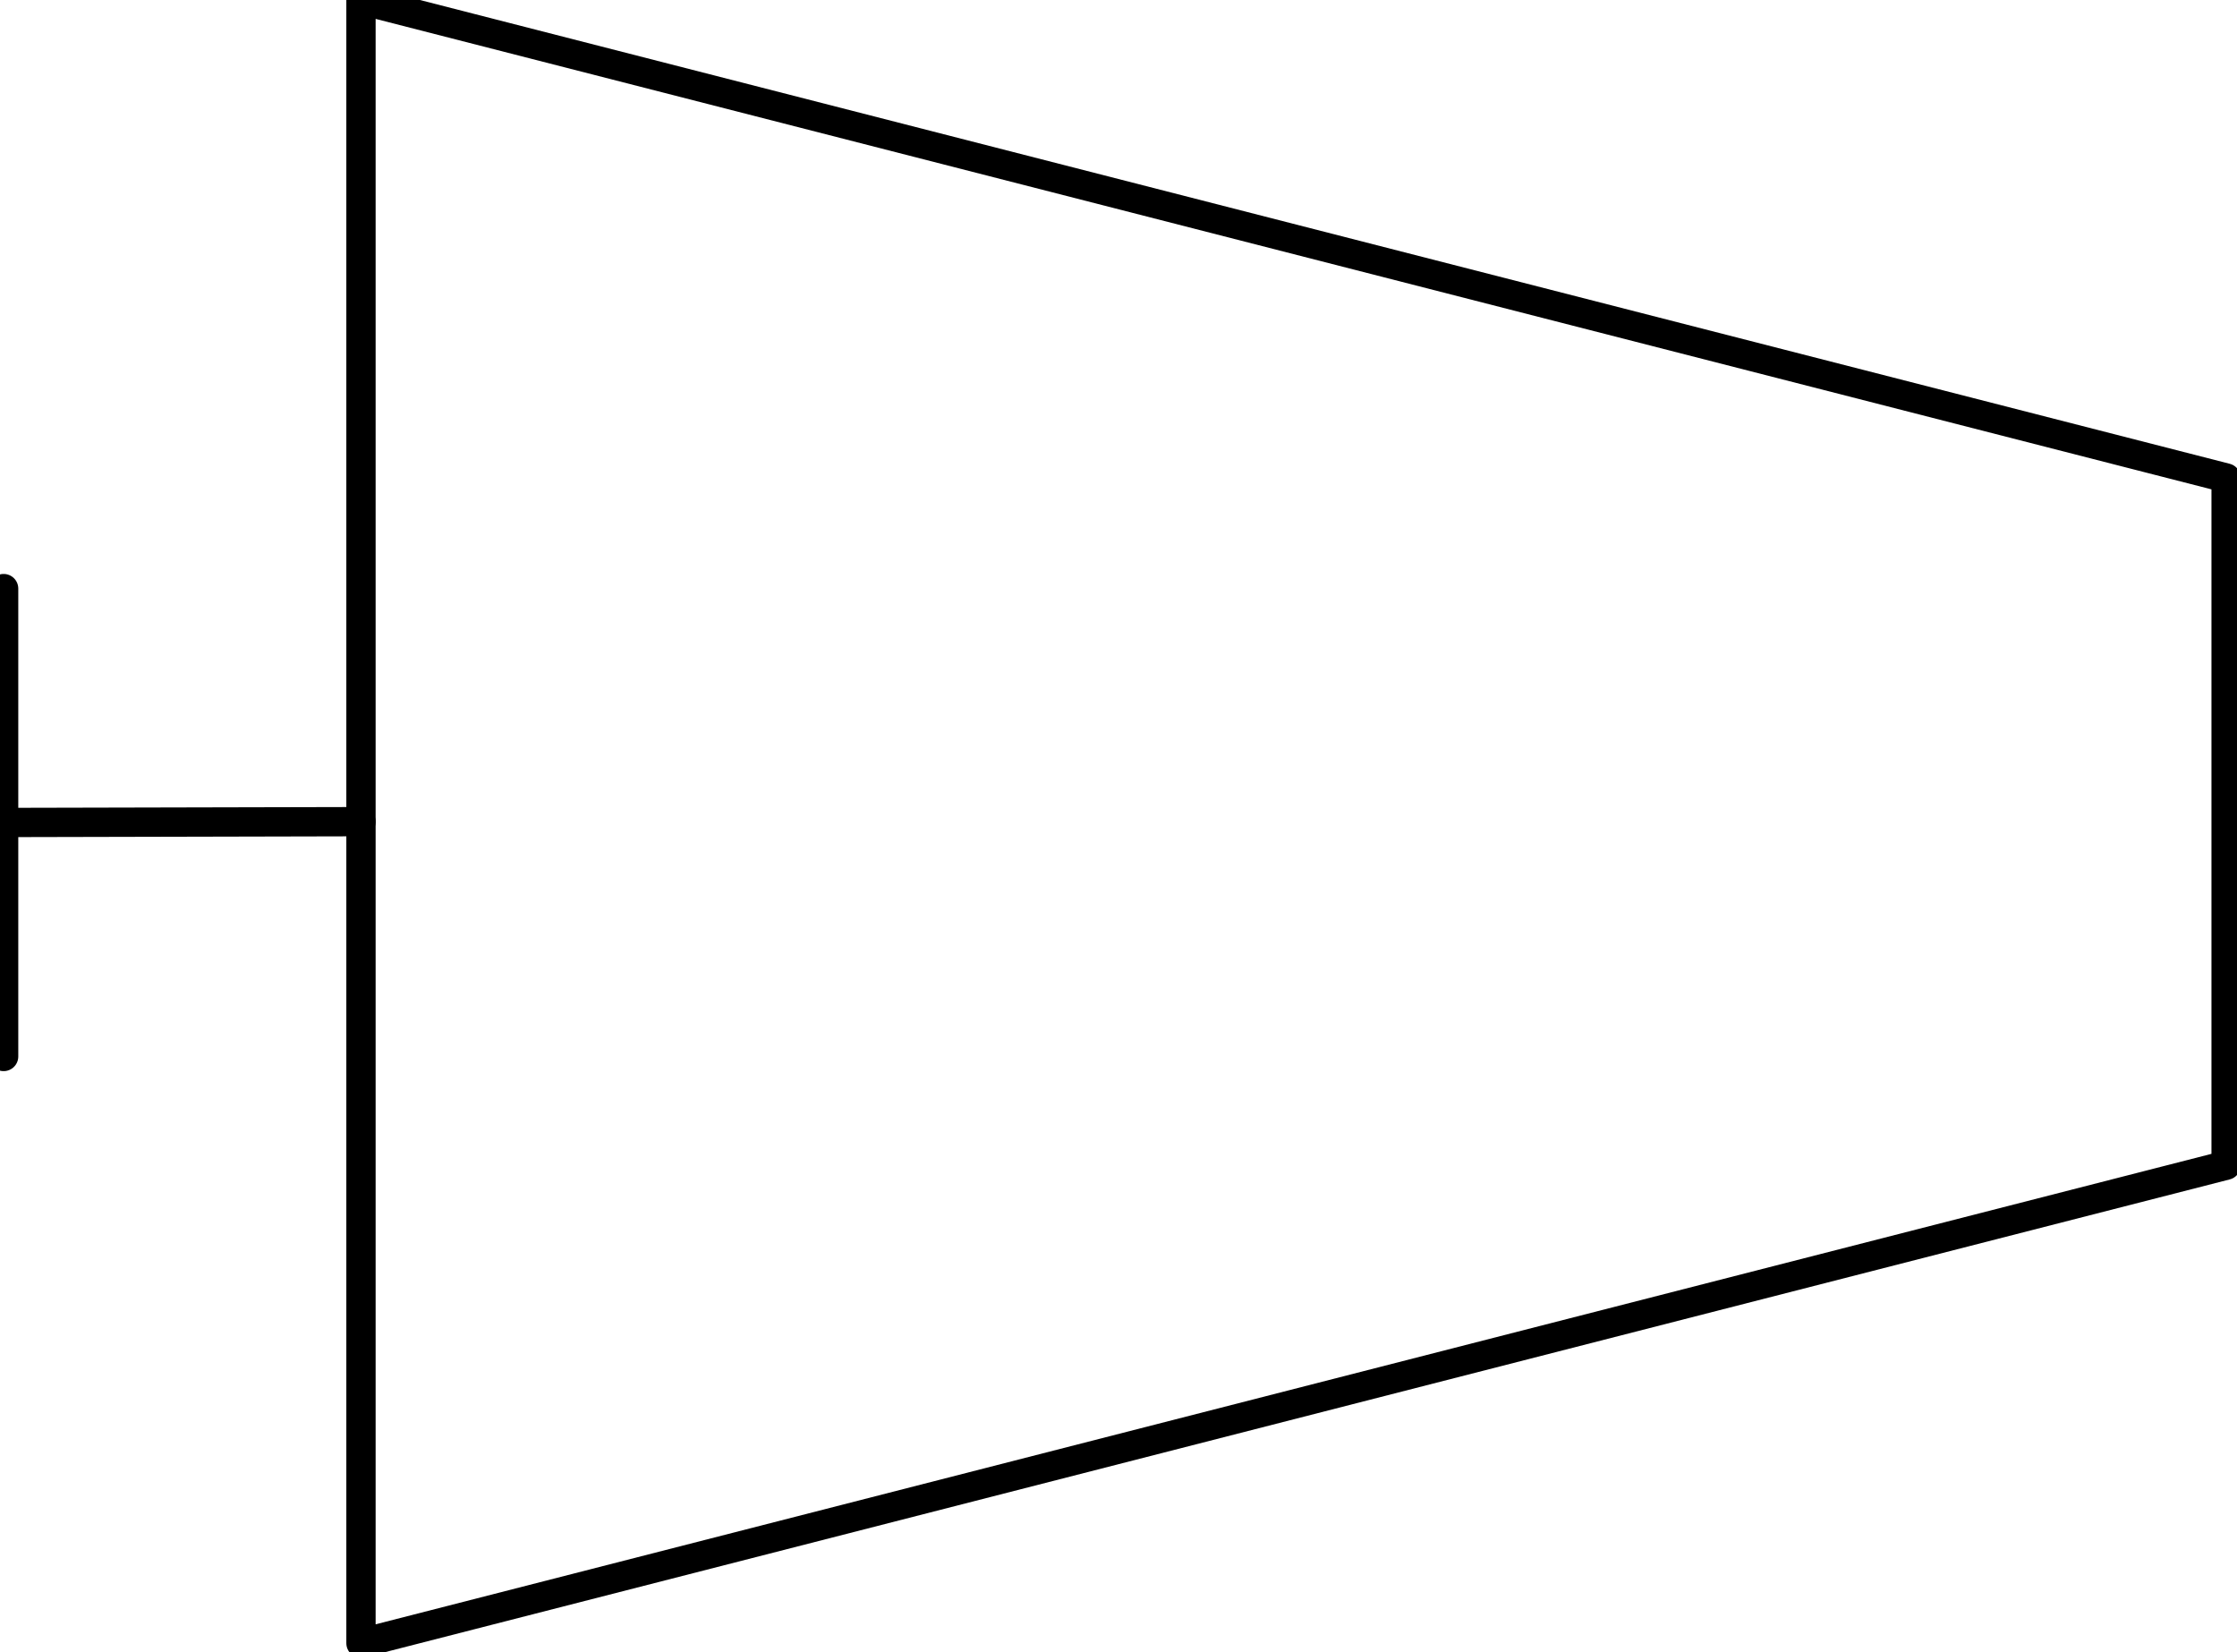 <?xml version="1.0" encoding="UTF-8"?><!DOCTYPE svg PUBLIC "-//W3C//DTD SVG 1.1//EN" "http://www.w3.org/Graphics/SVG/1.1/DTD/svg11.dtd"><svg xmlns="http://www.w3.org/2000/svg" xmlns:xlink="http://www.w3.org/1999/xlink" version="1.1" width="80.82mm" height="59.69mm" viewBox="-0.031 -0.031 19.093 14.101"><defs vector-effect="non-scaling-stroke"/><g><g id="cell-oy93mo9Ai9t--uY-_-gy-11" layer="Symbol"><path d="M0 8.985L0 4.992" fill="none" stroke="rgb(0, 0, 0)" stroke-miterlimit="10" pointer-events="stroke" stroke-width="0.25" stroke-linecap="round" stroke-linejoin="round"/></g><g id="cell-oy93mo9Ai9t--uY-_-gy-10" layer="Symbol"><path d="M0 6.988L3.05 6.981" fill="none" stroke="rgb(0, 0, 0)" stroke-miterlimit="10" pointer-events="stroke" stroke-width="0.25" stroke-linecap="round" stroke-linejoin="round"/></g><g id="cell-oy93mo9Ai9t--uY-_-gy-9" layer="Symbol"><path d="M3.05-0.031L18.969 4.048 18.969 9.913 3.05 13.992Z" fill="none" stroke="rgb(0, 0, 0)" stroke-miterlimit="10" pointer-events="all" stroke-width="0.25" stroke-linecap="round" stroke-linejoin="round"/></g></g></svg>